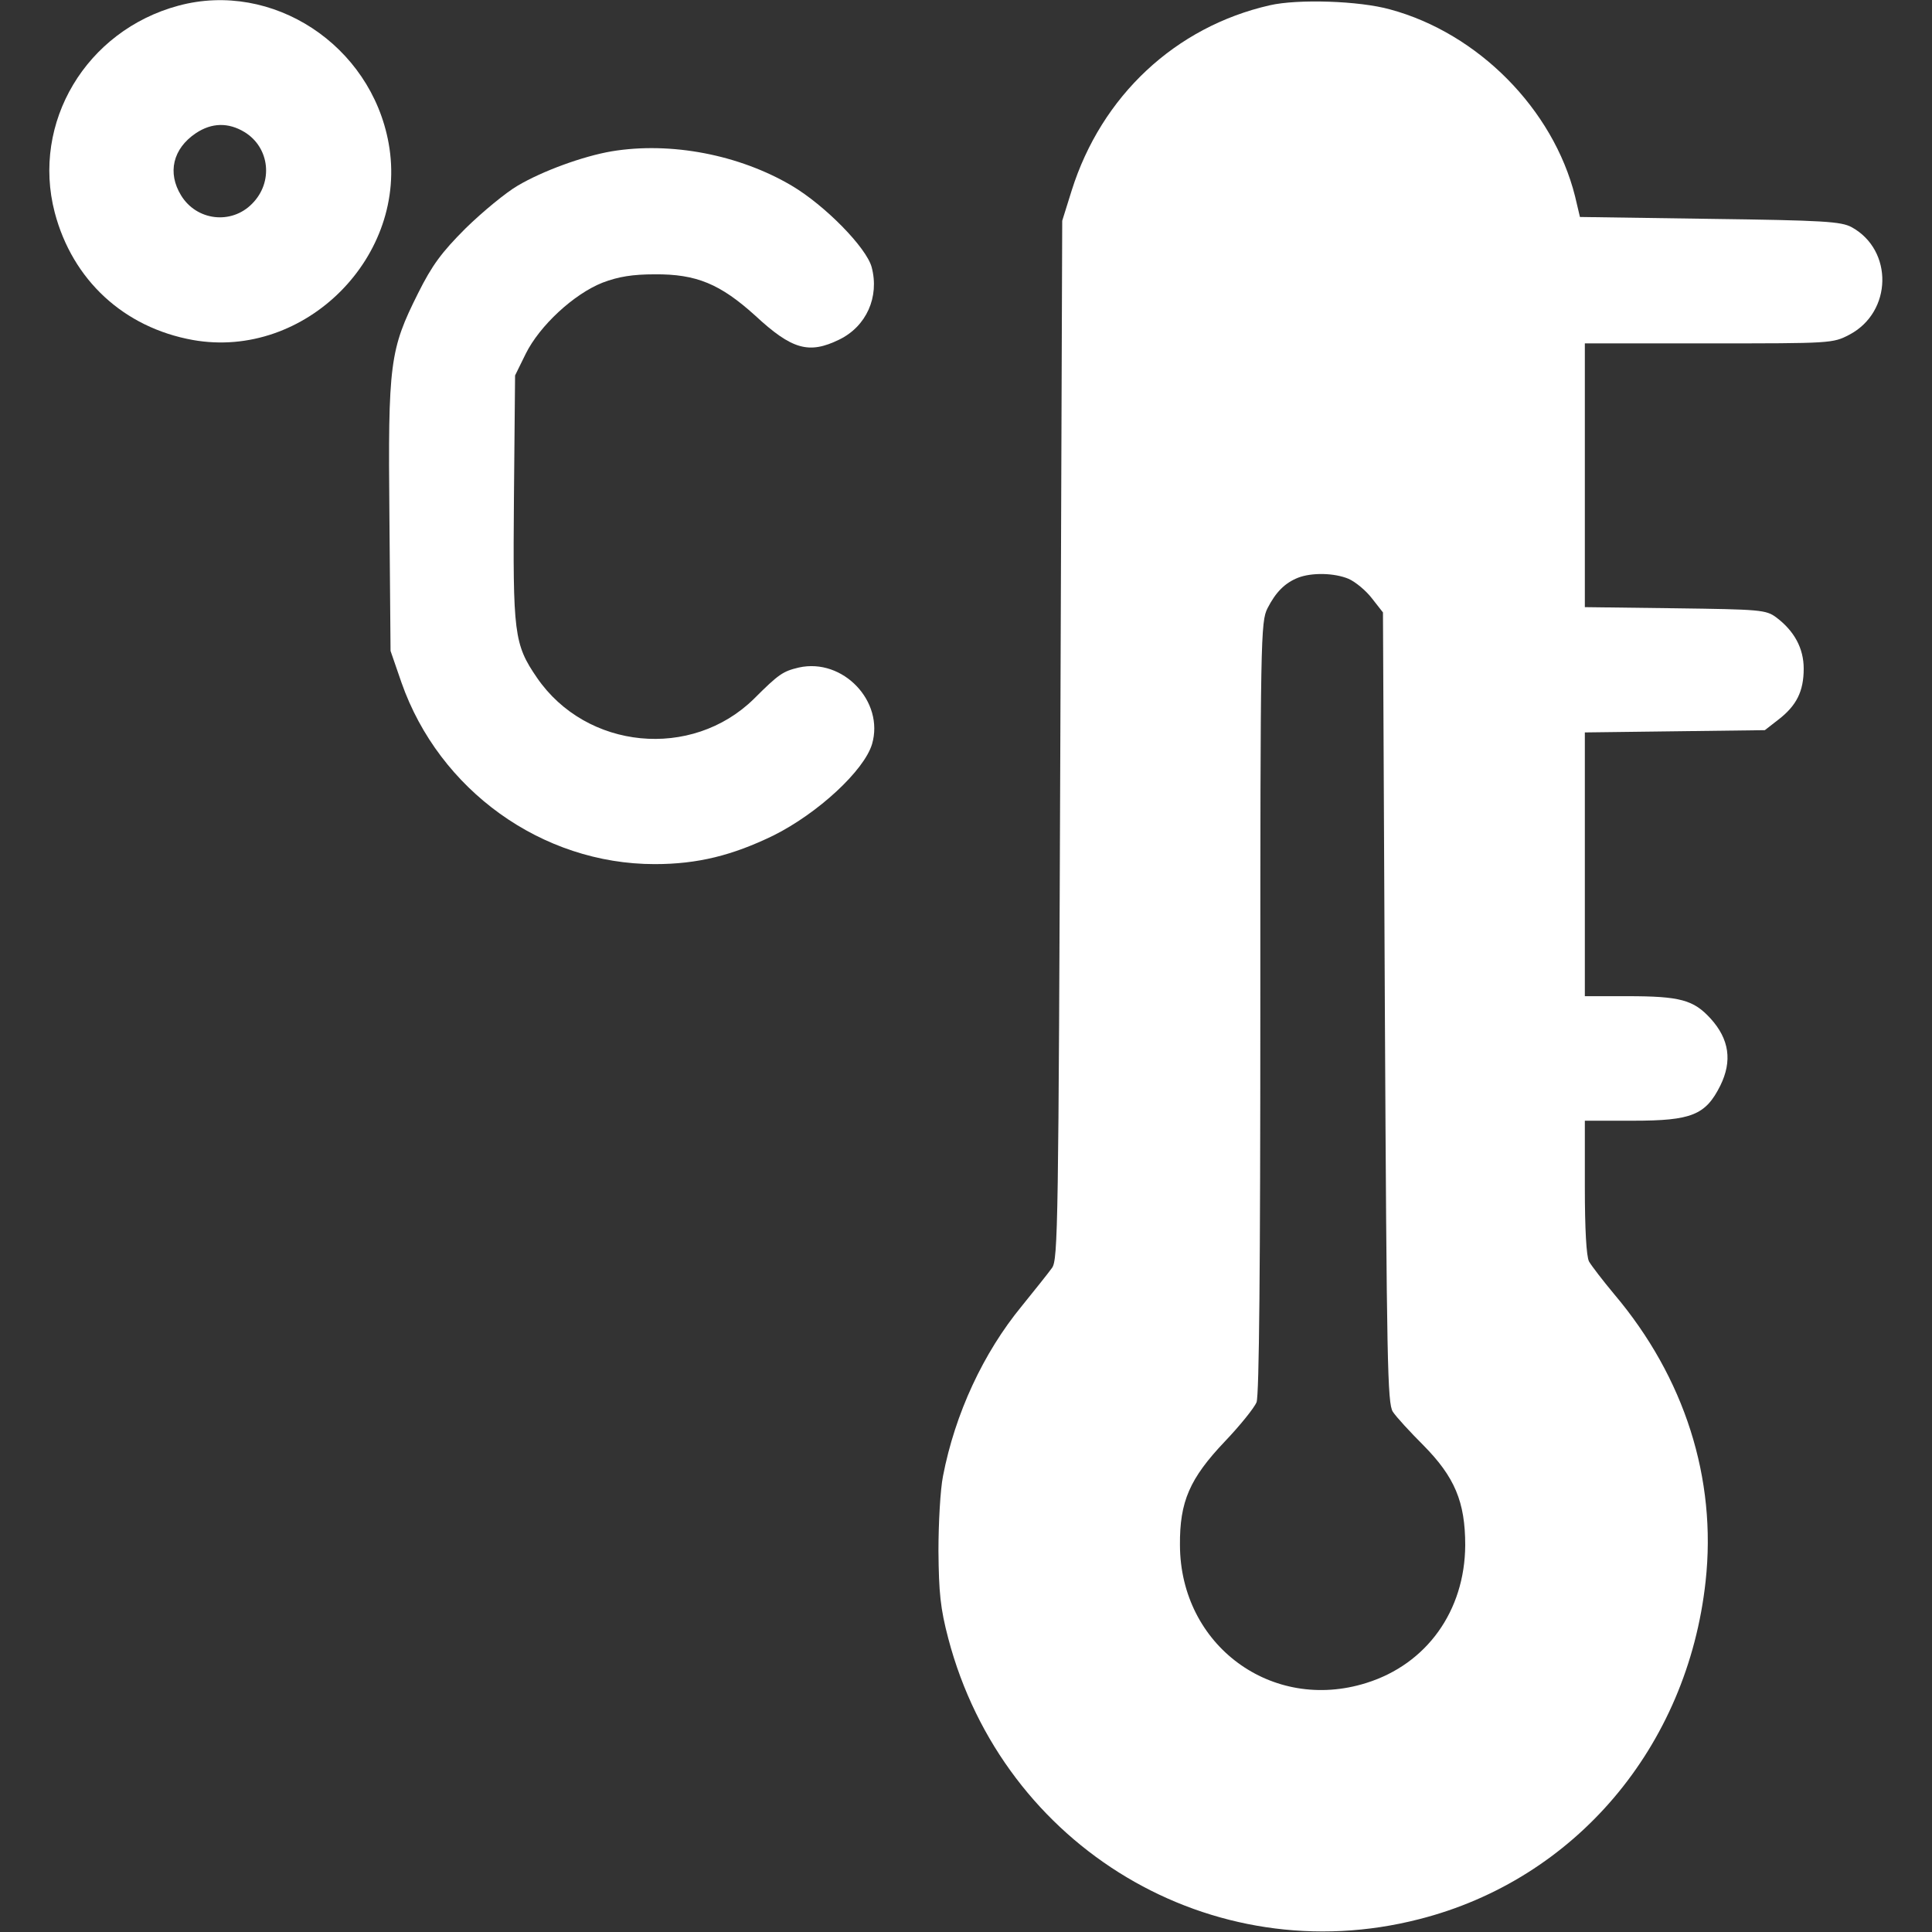 <?xml version="1.0" standalone="no"?>
<!DOCTYPE svg PUBLIC "-//W3C//DTD SVG 20010904//EN"
 "http://www.w3.org/TR/2001/REC-SVG-20010904/DTD/svg10.dtd">
<svg version="1.0" xmlns="http://www.w3.org/2000/svg"
 width="512pt" height="512pt" viewBox="0 0 512 512"
 preserveAspectRatio="xMidYMid meet">

<rect x="0" y="0" width="512" height="512" fill="#333333" stroke="none"/>

<g transform="translate(0,512) scale(0.1,-0.1)"
fill="#ffff" stroke="none">
<path d="M473 5105 c-245 -66 -390 -310 -328 -548 47 -179 183 -305 366 -338
298 -53 573 223 519 521 -47 261 -308 432 -557 365z m175 -335 c67 -41 77
-133 20 -190 -55 -56 -147 -45 -188 22 -37 60 -22 124 39 165 42 28 86 29 129
3z"/>
<path d="M3365 5106 c-250 -57 -446 -240 -525 -491 l-25 -80 -5 -1375 c-5
-1284 -6 -1378 -22 -1400 -10 -14 -46 -59 -80 -101 -102 -124 -177 -285 -209
-451 -7 -35 -12 -124 -12 -198 1 -111 5 -152 26 -232 146 -555 699 -885 1248
-744 413 105 711 456 759 895 30 273 -56 541 -242 761 -30 36 -60 75 -67 87
-7 14 -11 86 -11 197 l0 176 128 0 c155 0 192 15 231 93 32 65 24 123 -26 178
-45 49 -80 59 -220 59 l-113 0 0 349 0 350 238 3 239 3 36 28 c48 37 67 75 67
135 0 54 -25 100 -73 136 -27 20 -43 21 -268 24 l-239 3 0 350 0 349 328 0
c325 0 329 0 373 23 114 60 117 224 6 285 -28 15 -74 18 -376 22 l-344 5 -13
55 c-58 231 -257 432 -490 495 -82 23 -245 28 -319 11z m209 -1520 c18 -8 46
-31 62 -52 l29 -37 5 -1047 c5 -947 7 -1048 21 -1071 9 -14 46 -54 81 -89 83
-84 111 -150 111 -265 -1 -174 -102 -315 -262 -365 -251 -79 -493 100 -494
365 -1 116 26 177 119 275 40 42 78 89 84 104 7 18 10 361 10 1047 0 981 1
1021 19 1057 22 43 46 67 81 81 36 14 96 13 134 -3z"/>
<path d="M1621 4719 c-76 -13 -183 -52 -249 -91 -31 -18 -93 -69 -138 -113
-64 -64 -89 -98 -126 -172 -75 -150 -80 -184 -76 -594 l3 -354 29 -84 c100
-285 372 -481 671 -481 114 0 206 23 315 76 118 59 240 172 261 242 33 113
-77 229 -194 203 -42 -10 -53 -17 -119 -83 -165 -162 -444 -135 -575 56 -61
89 -64 117 -61 478 l3 323 28 57 c37 75 128 159 204 189 42 16 80 22 138 22
111 1 174 -26 266 -109 98 -91 143 -103 223 -64 72 35 107 113 86 192 -14 52
-124 164 -212 216 -139 82 -320 117 -477 91z"/>
</g>
</svg>
